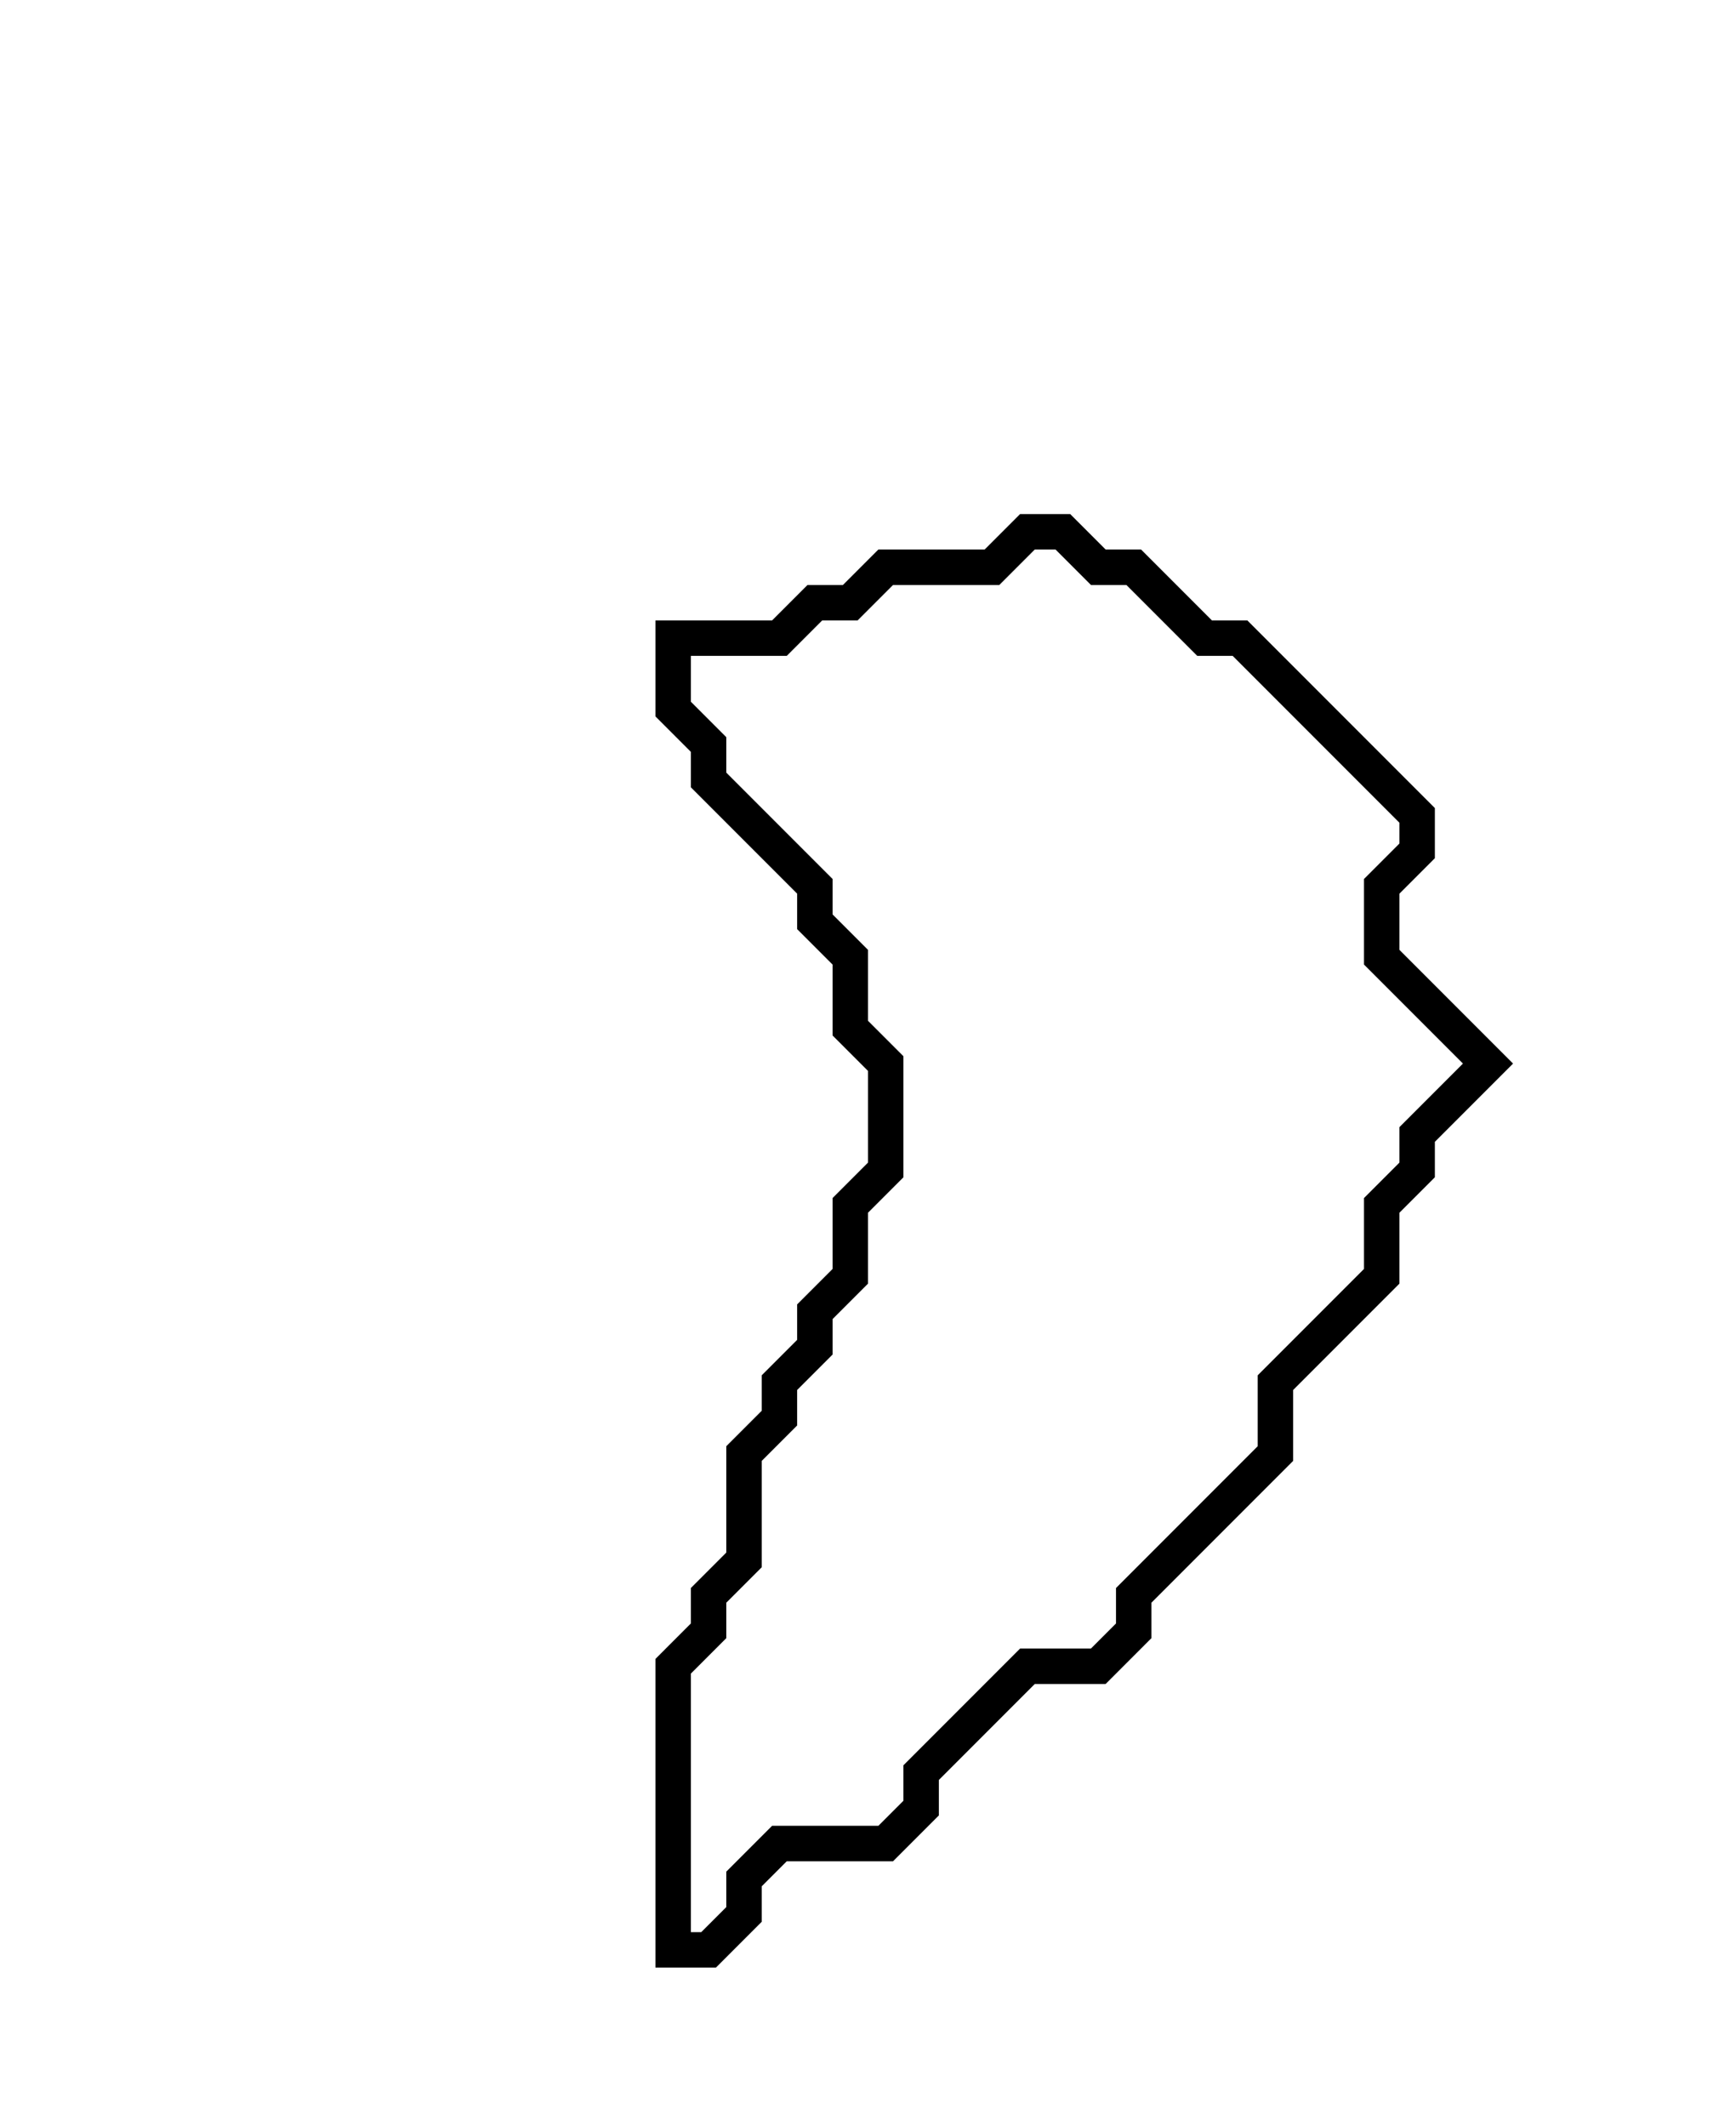 <svg xmlns="http://www.w3.org/2000/svg" width="49" height="60">
  <path d="M 29,15 L 28,16 L 25,16 L 24,17 L 23,17 L 22,18 L 19,18 L 19,20 L 20,21 L 20,22 L 23,25 L 23,26 L 24,27 L 24,29 L 25,30 L 25,33 L 24,34 L 24,36 L 23,37 L 23,38 L 22,39 L 22,40 L 21,41 L 21,44 L 20,45 L 20,46 L 19,47 L 19,55 L 20,55 L 21,54 L 21,53 L 22,52 L 25,52 L 26,51 L 26,50 L 29,47 L 31,47 L 32,46 L 32,45 L 36,41 L 36,39 L 39,36 L 39,34 L 40,33 L 40,32 L 42,30 L 39,27 L 39,25 L 40,24 L 40,23 L 35,18 L 34,18 L 32,16 L 31,16 L 30,15 Z" fill="none" stroke="black" stroke-width="1"/>
</svg>